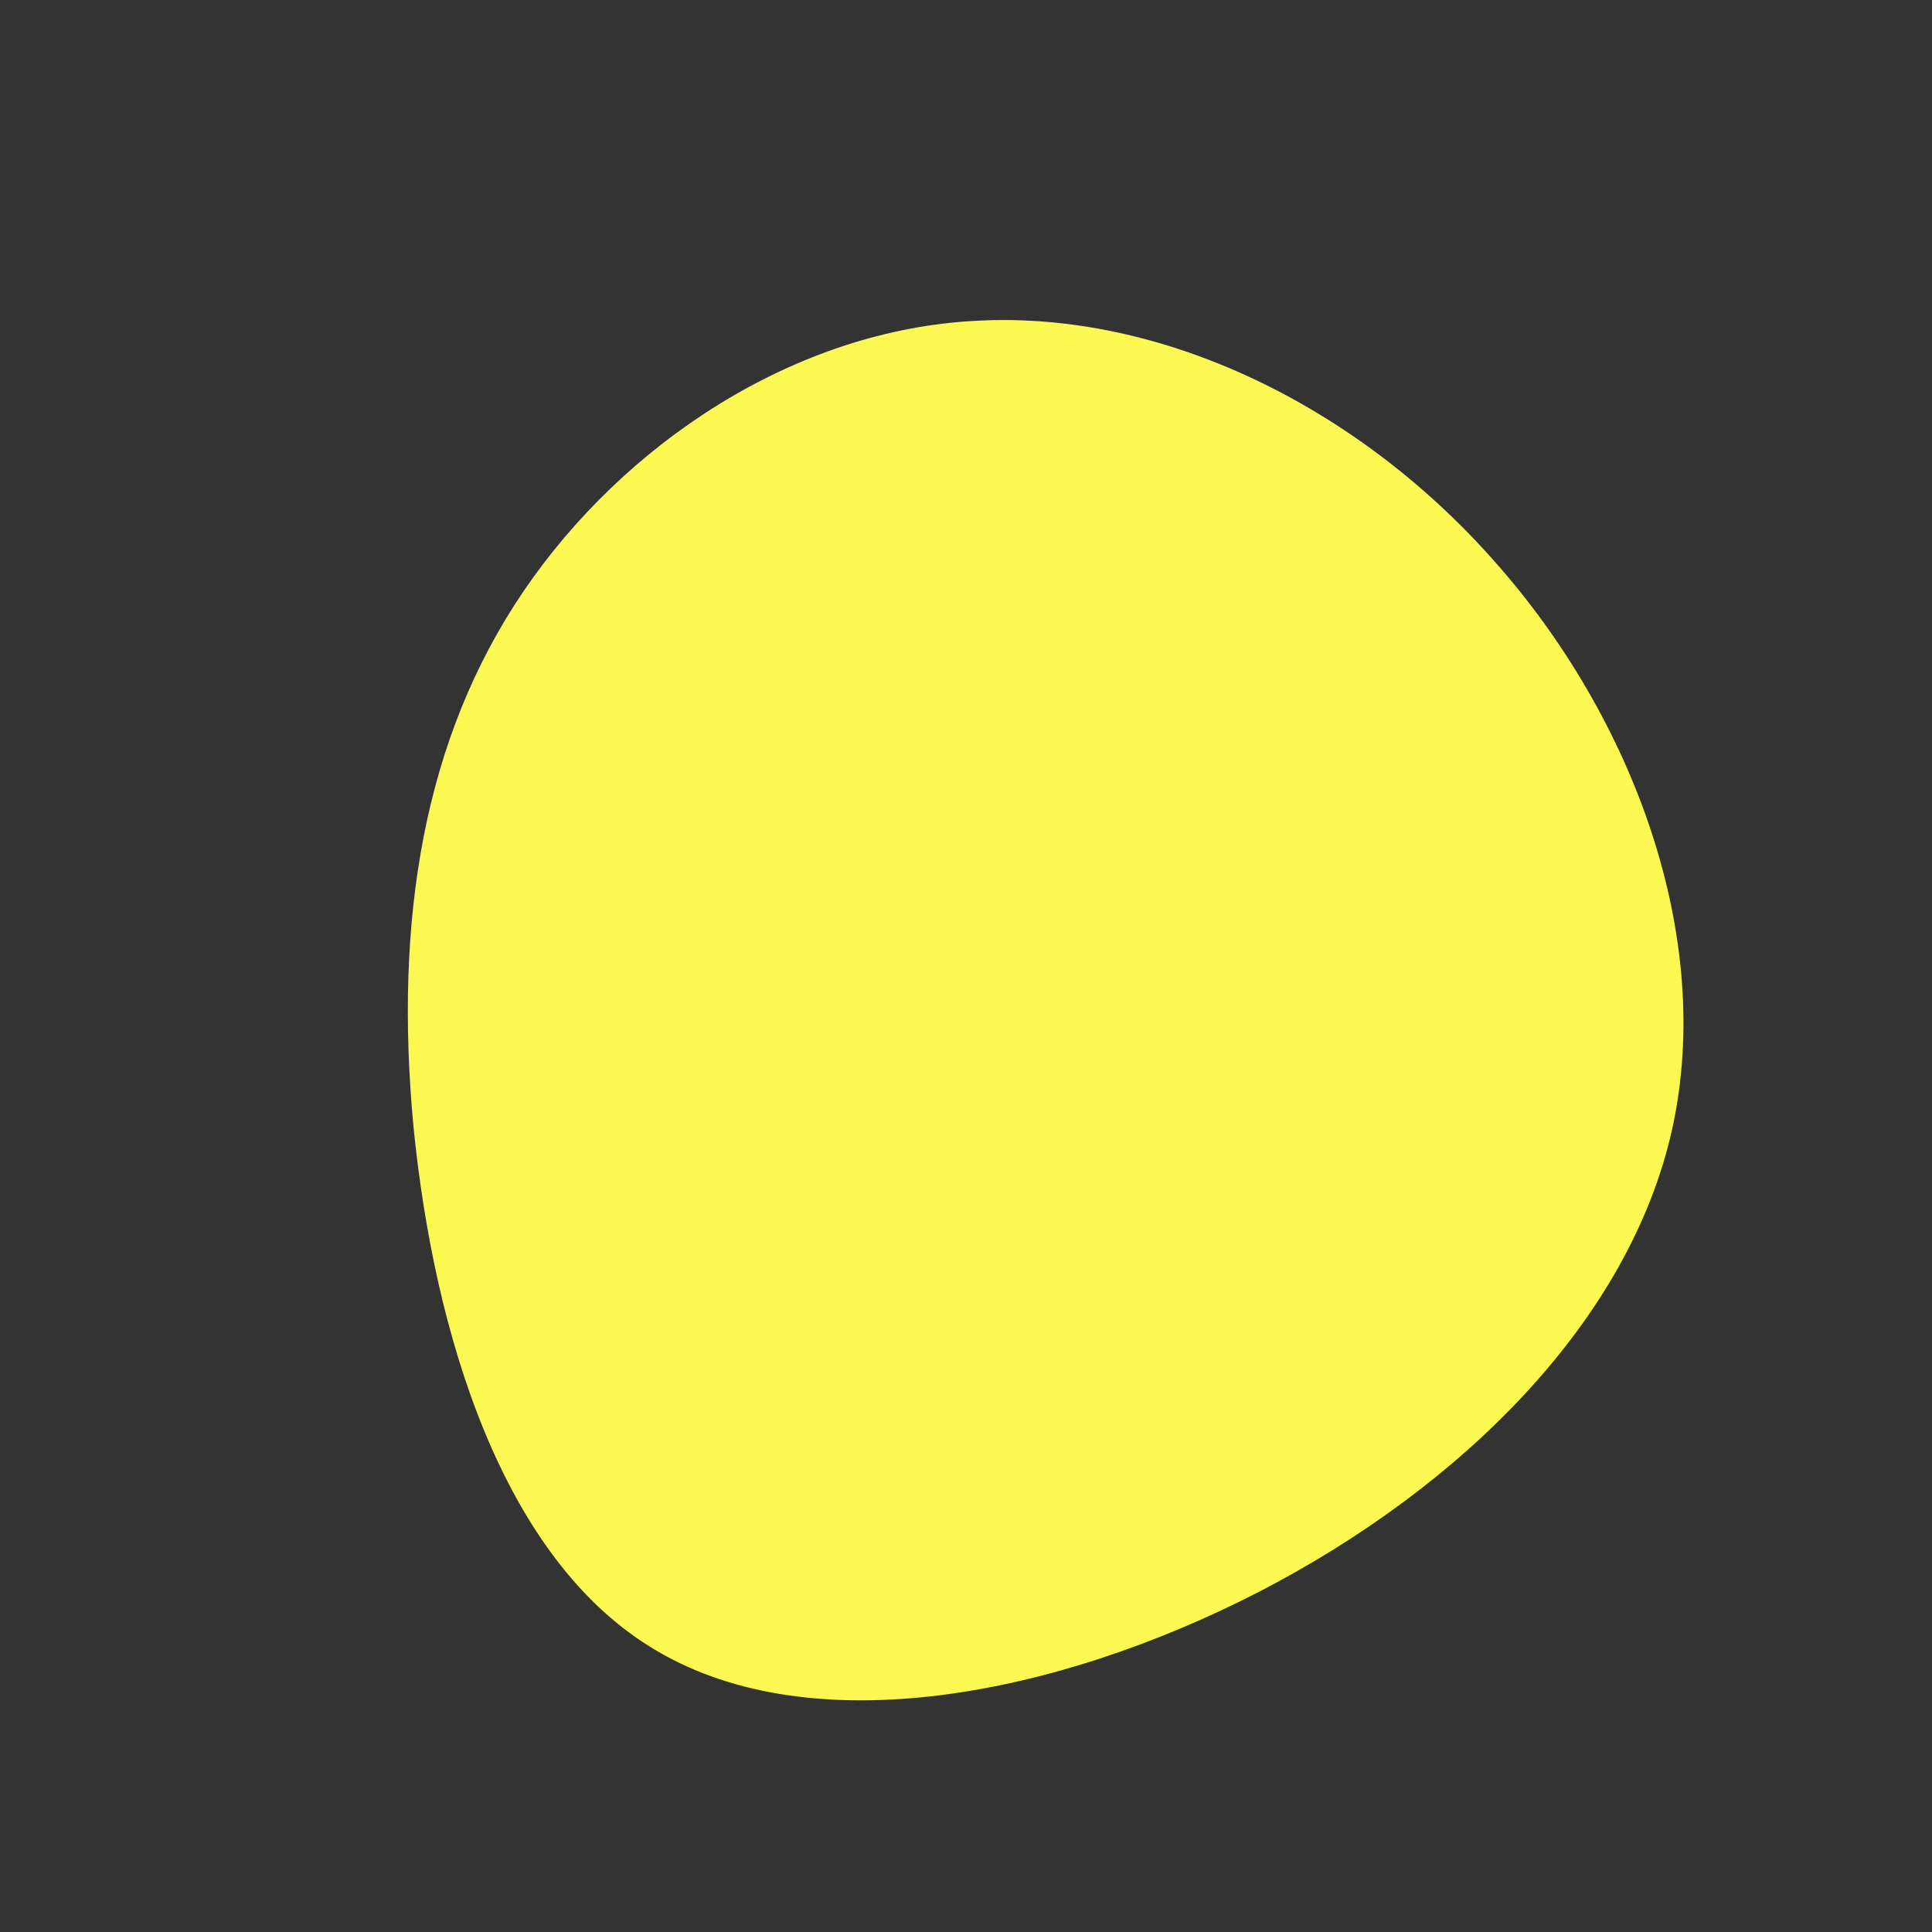 <?xml version="1.0" standalone="no"?>
<svg viewBox="0 0 200 200" xmlns="http://www.w3.org/2000/svg">
  <rect x="0" y="0" width="200" height="200" fill="#333333" stroke="none"/>
  <path fill="#FAF851" d="M54.7,-41.9C69.1,-25.7,77.5,-3,73.1,16.9C68.7,36.7,51.4,53.9,30.3,64.8C9.1,75.7,-15.9,80.4,-32,70.9C-48.1,61.5,-55.1,37.8,-57.2,16.6C-59.2,-4.7,-56.2,-23.5,-45.8,-38.8C-35.4,-54.1,-17.7,-65.9,1.2,-66.8C20.2,-67.8,40.4,-58.1,54.7,-41.9Z" transform="translate(100 100)" />
</svg>
